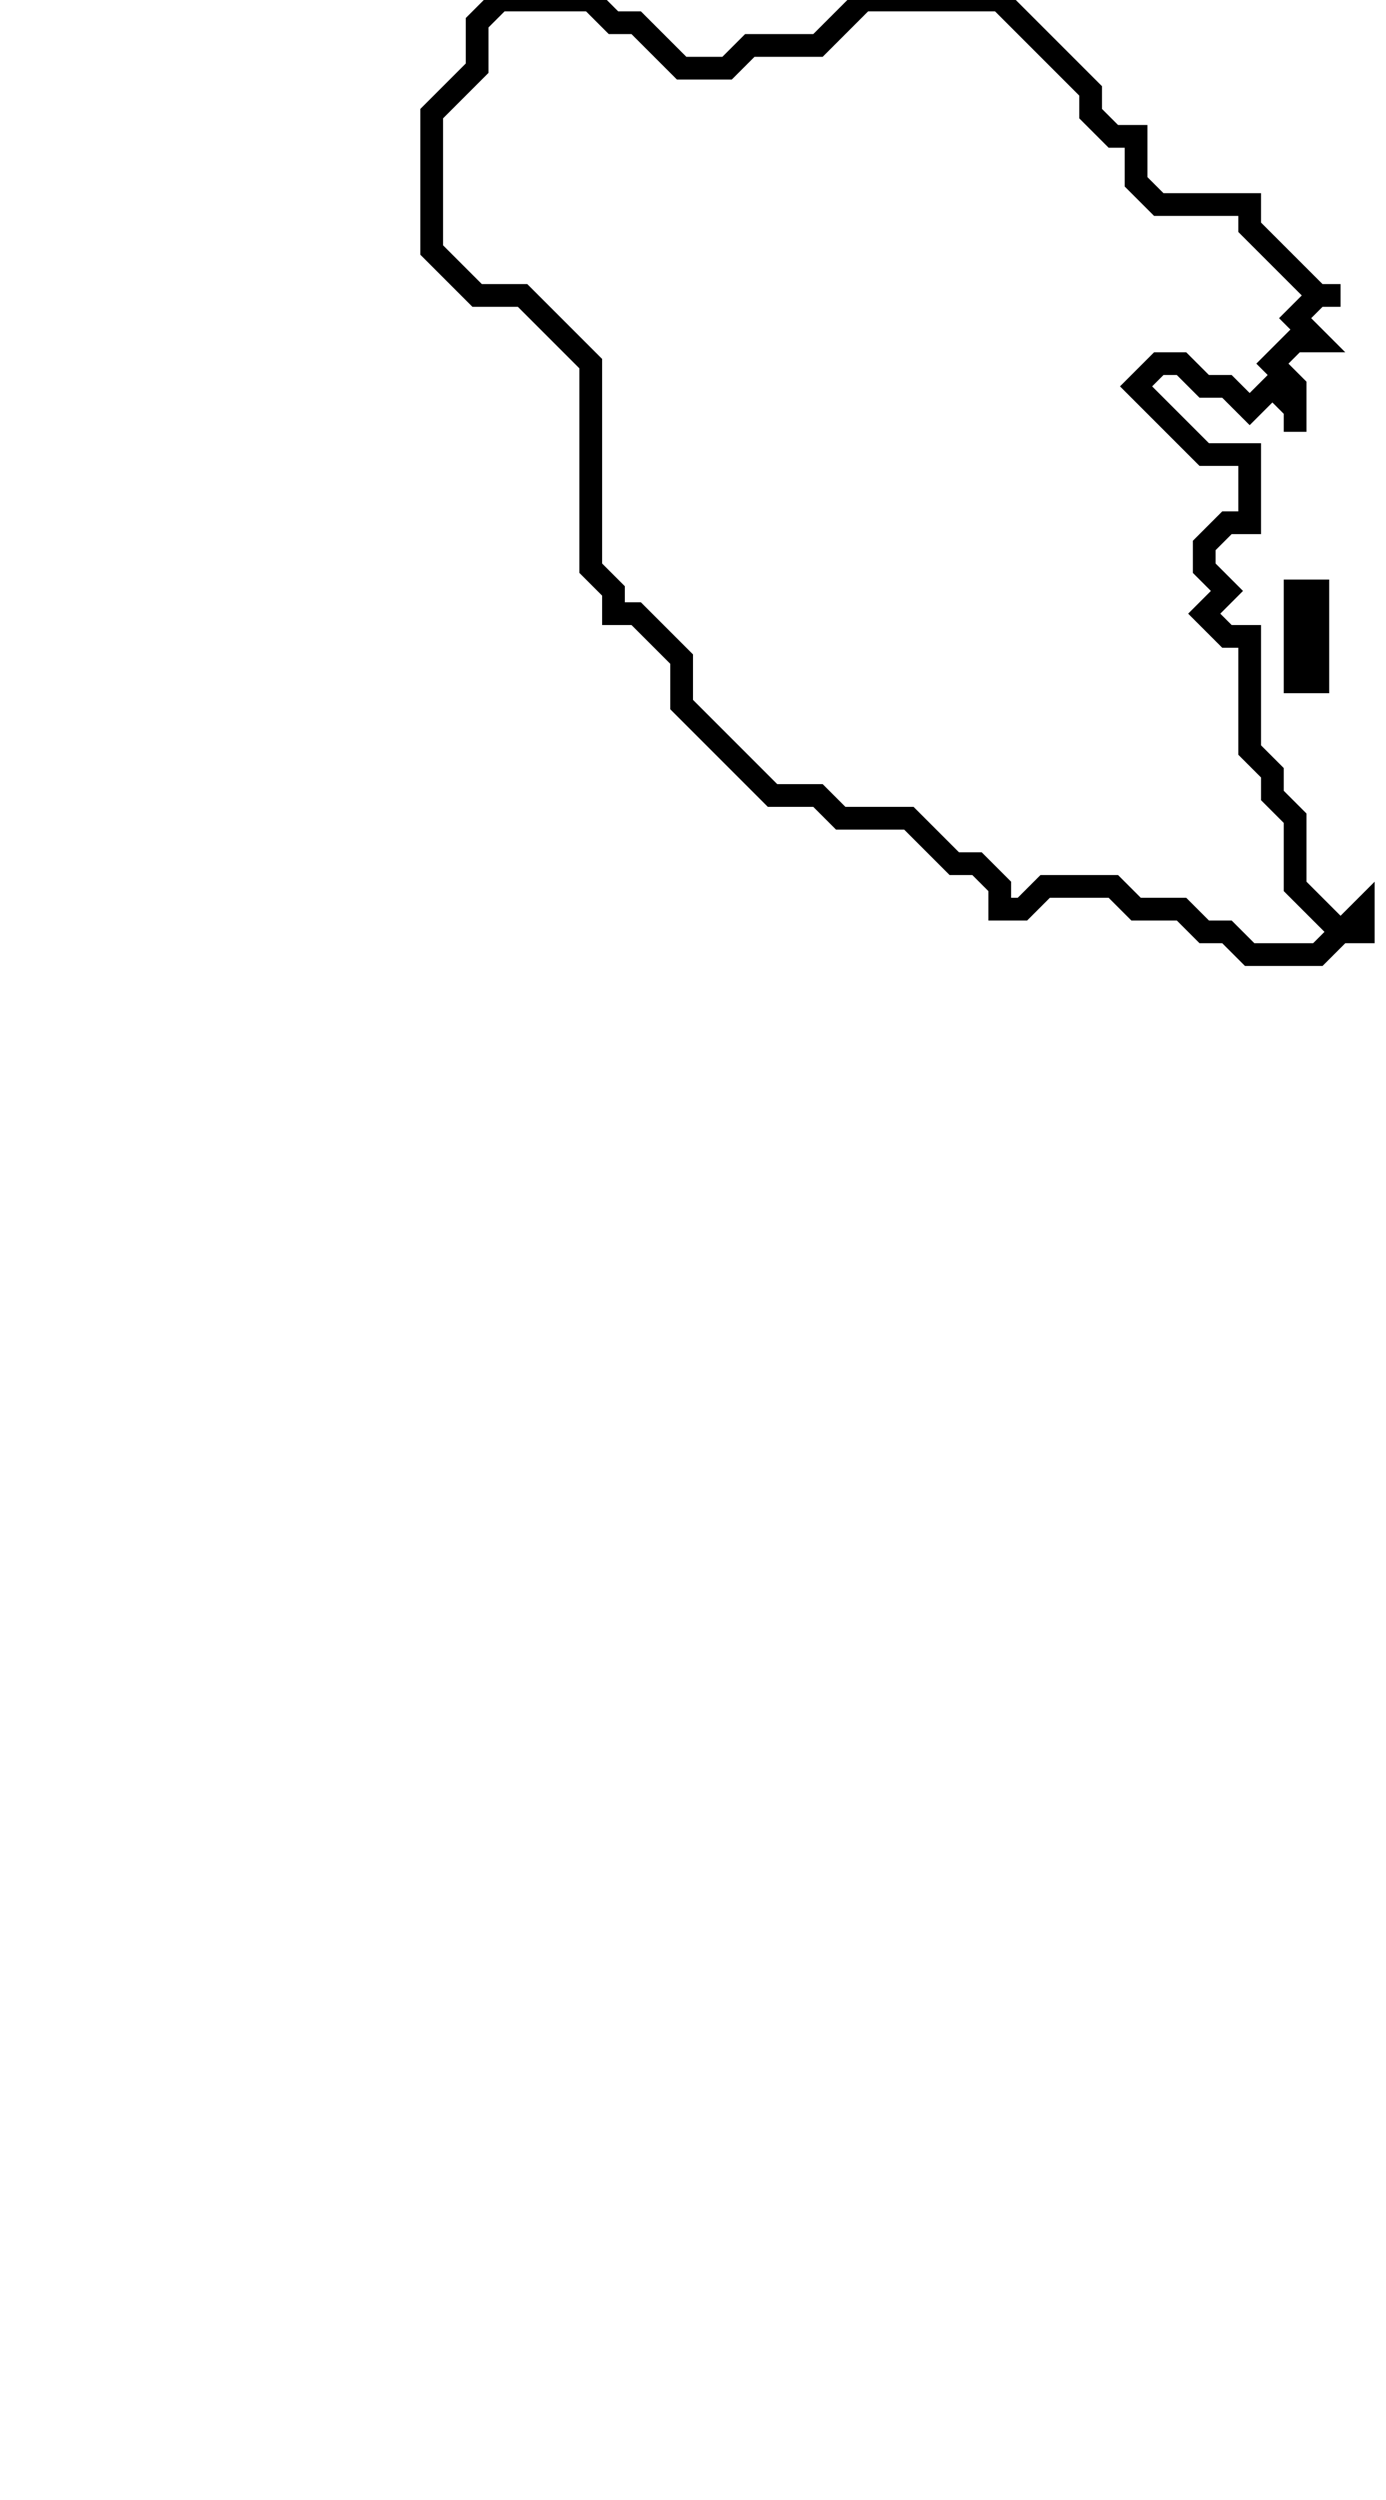 <svg xmlns="http://www.w3.org/2000/svg" width="61" height="110">
  <path d="M 57,26 L 57,30 L 58,30 L 58,26 Z" fill="none" stroke="black" stroke-width="1"/>
  <path d="M 22,0 L 21,1 L 21,3 L 19,5 L 19,11 L 21,13 L 23,13 L 26,16 L 26,25 L 27,26 L 27,27 L 28,27 L 30,29 L 30,31 L 34,35 L 36,35 L 37,36 L 40,36 L 42,38 L 43,38 L 44,39 L 44,40 L 45,40 L 46,39 L 49,39 L 50,40 L 52,40 L 53,41 L 54,41 L 55,42 L 58,42 L 59,41 L 60,41 L 60,40 L 59,41 L 57,39 L 57,36 L 56,35 L 56,34 L 55,33 L 55,28 L 54,28 L 53,27 L 54,26 L 53,25 L 53,24 L 54,23 L 55,23 L 55,20 L 53,20 L 50,17 L 51,16 L 52,16 L 53,17 L 54,17 L 55,18 L 56,17 L 57,18 L 57,19 L 57,17 L 56,16 L 57,15 L 58,15 L 57,14 L 58,13 L 59,13 L 58,13 L 55,10 L 55,9 L 51,9 L 50,8 L 50,6 L 49,6 L 48,5 L 48,4 L 44,0 L 38,0 L 36,2 L 33,2 L 32,3 L 30,3 L 28,1 L 27,1 L 26,0 Z" fill="none" stroke="black" stroke-width="1"/>
</svg>